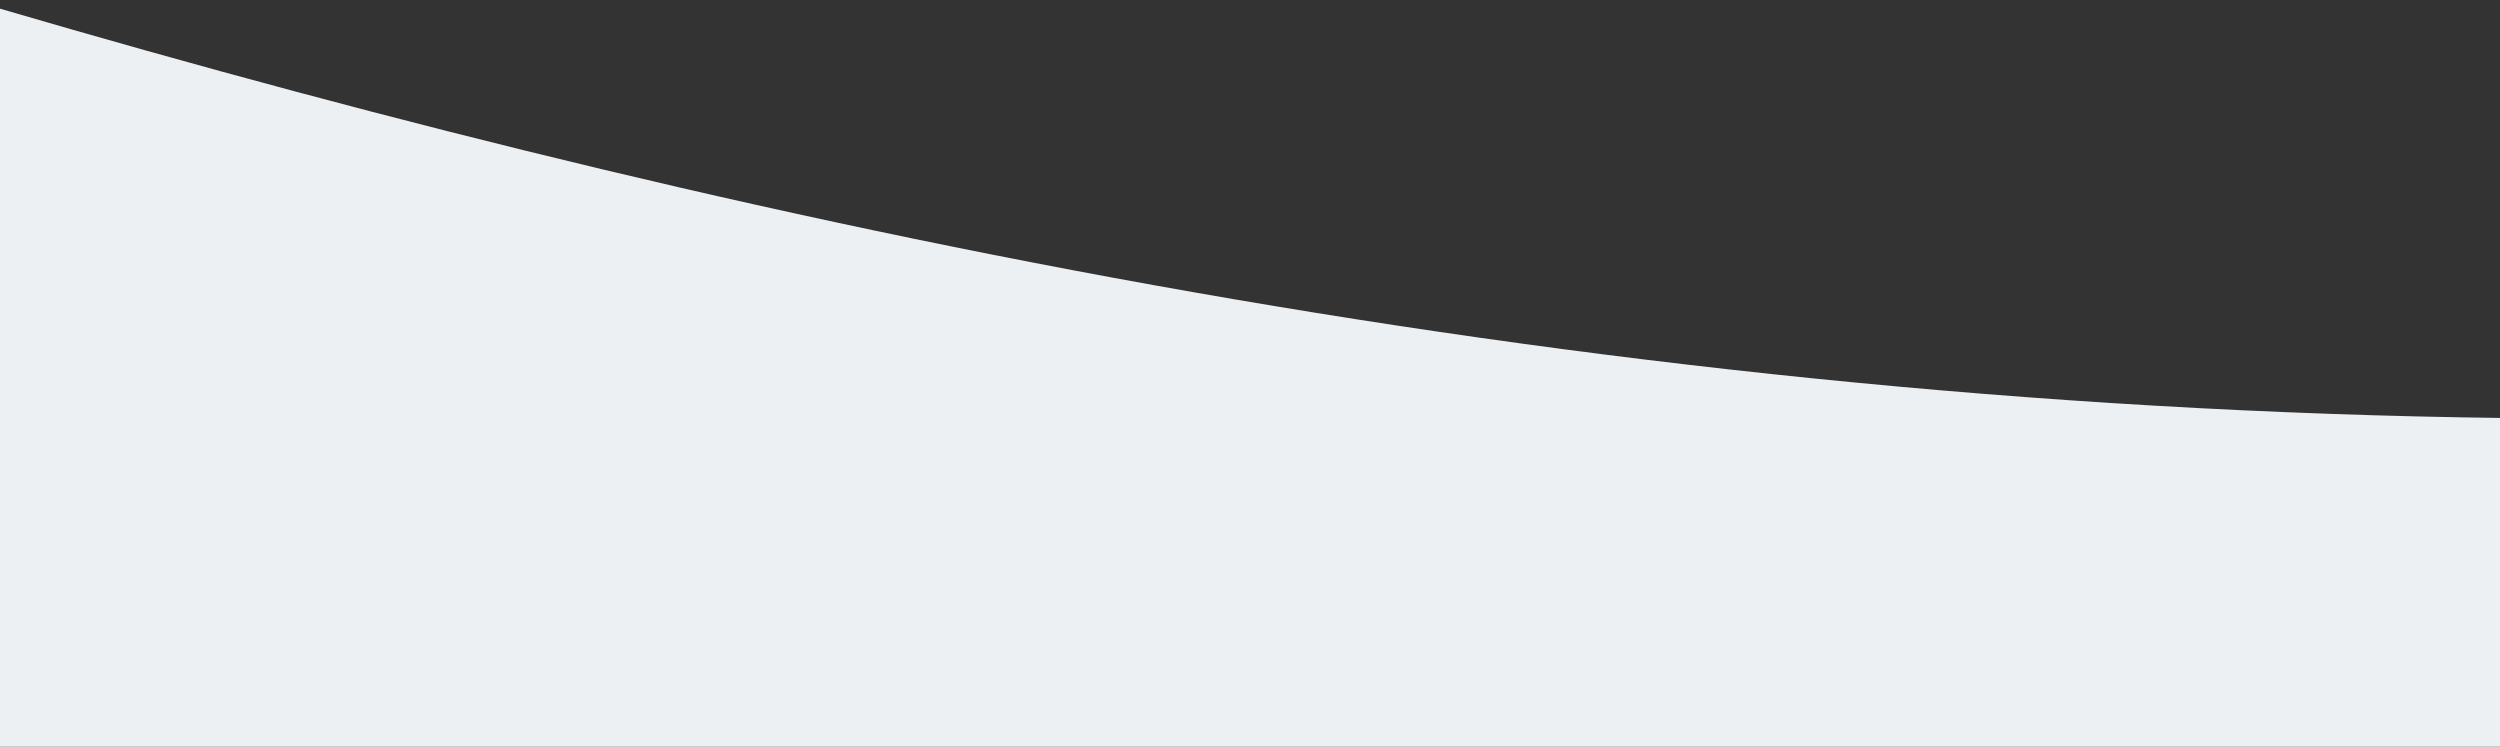 <svg xmlns="http://www.w3.org/2000/svg" xmlns:xlink="http://www.w3.org/1999/xlink" width="1366" height="408" viewBox="0 0 1366 408">
  <rect x="0" y="0" width="1366" height="408" fill="#333333" stroke="none"/>
  <defs>
    <clipPath id="clip-path">
      <rect id="Rectangle_3146" data-name="Rectangle 3146" width="1366" height="408" transform="translate(0 2632)" fill="#fff" stroke="#707070" stroke-width="1"/>
    </clipPath>
  </defs>
  <g id="Mask_Group_96" data-name="Mask Group 96" transform="translate(0 -2632)" clip-path="url(#clip-path)">
    <path id="LogIn_BG_svg" d="M-339.259,725.03,1579.758-48.579s67.28,111.36,76.7,311.212c20.971,445.1,81.355,923.362,249.856,1412.726-66.893,54.681-1063.04,366.034-1063.04,366.034C722.739,1661.882,283.837,784.284,85.615,610.589,50.3,579.64-201.831,831.811-201.831,831.811Z" transform="matrix(0.326, -0.946, 0.946, 0.326, -789.223, 4117.91)" fill="#ecf0f3"/>
  </g>
</svg>

